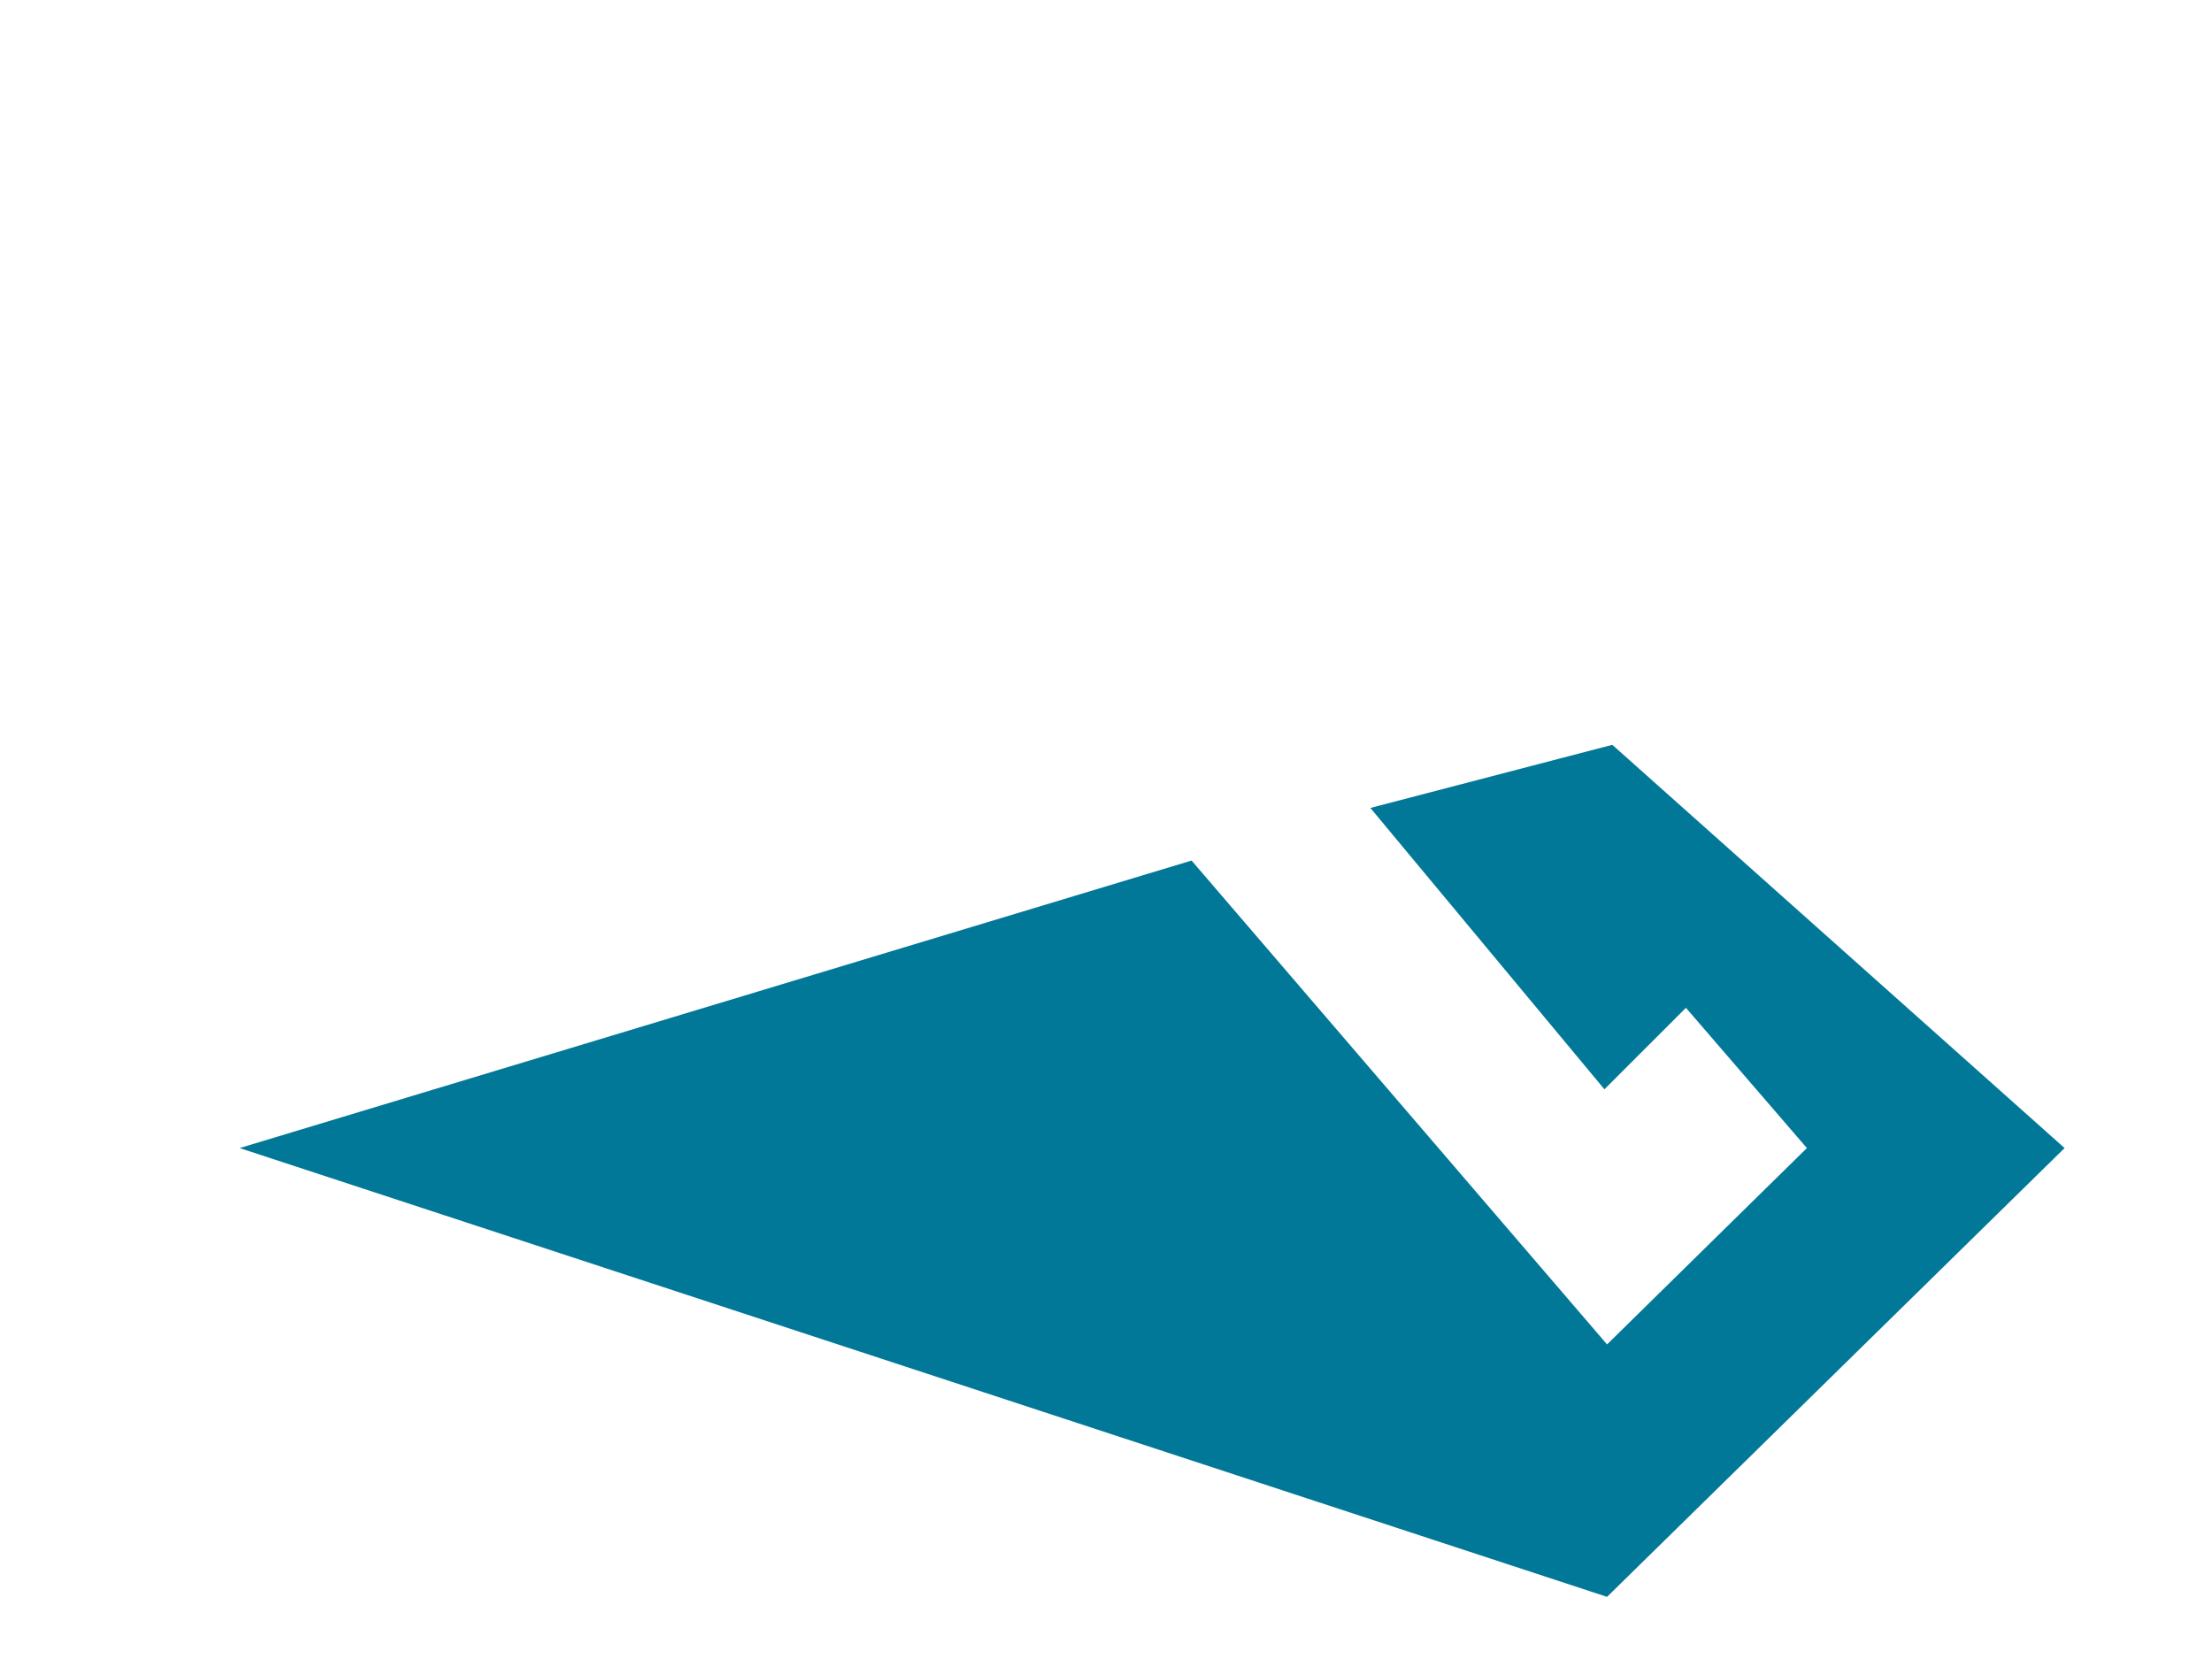 <?xml version="1.0" encoding="utf-8"?>
<svg version="1.1" id="Calque_1" xmlns="http://www.w3.org/2000/svg" xmlns:xlink="http://www.w3.org/1999/xlink" x="0px" y="0px"
	 viewBox="0 -100 640 480" style="enable-background:new 0 0 640 480;" xml:space="preserve">
<style type="text/css">
	.st0{fill:#027899;}
</style>
<polygon class="st0" points="69.33,232.17 344.76,148.98 464.97,288.98 522.79,232.17 487.79,191.59 464.21,215.17 396.49,133.76 
	466.49,115.5 597.35,232.17 464.97,362.02 "/>
</svg>
